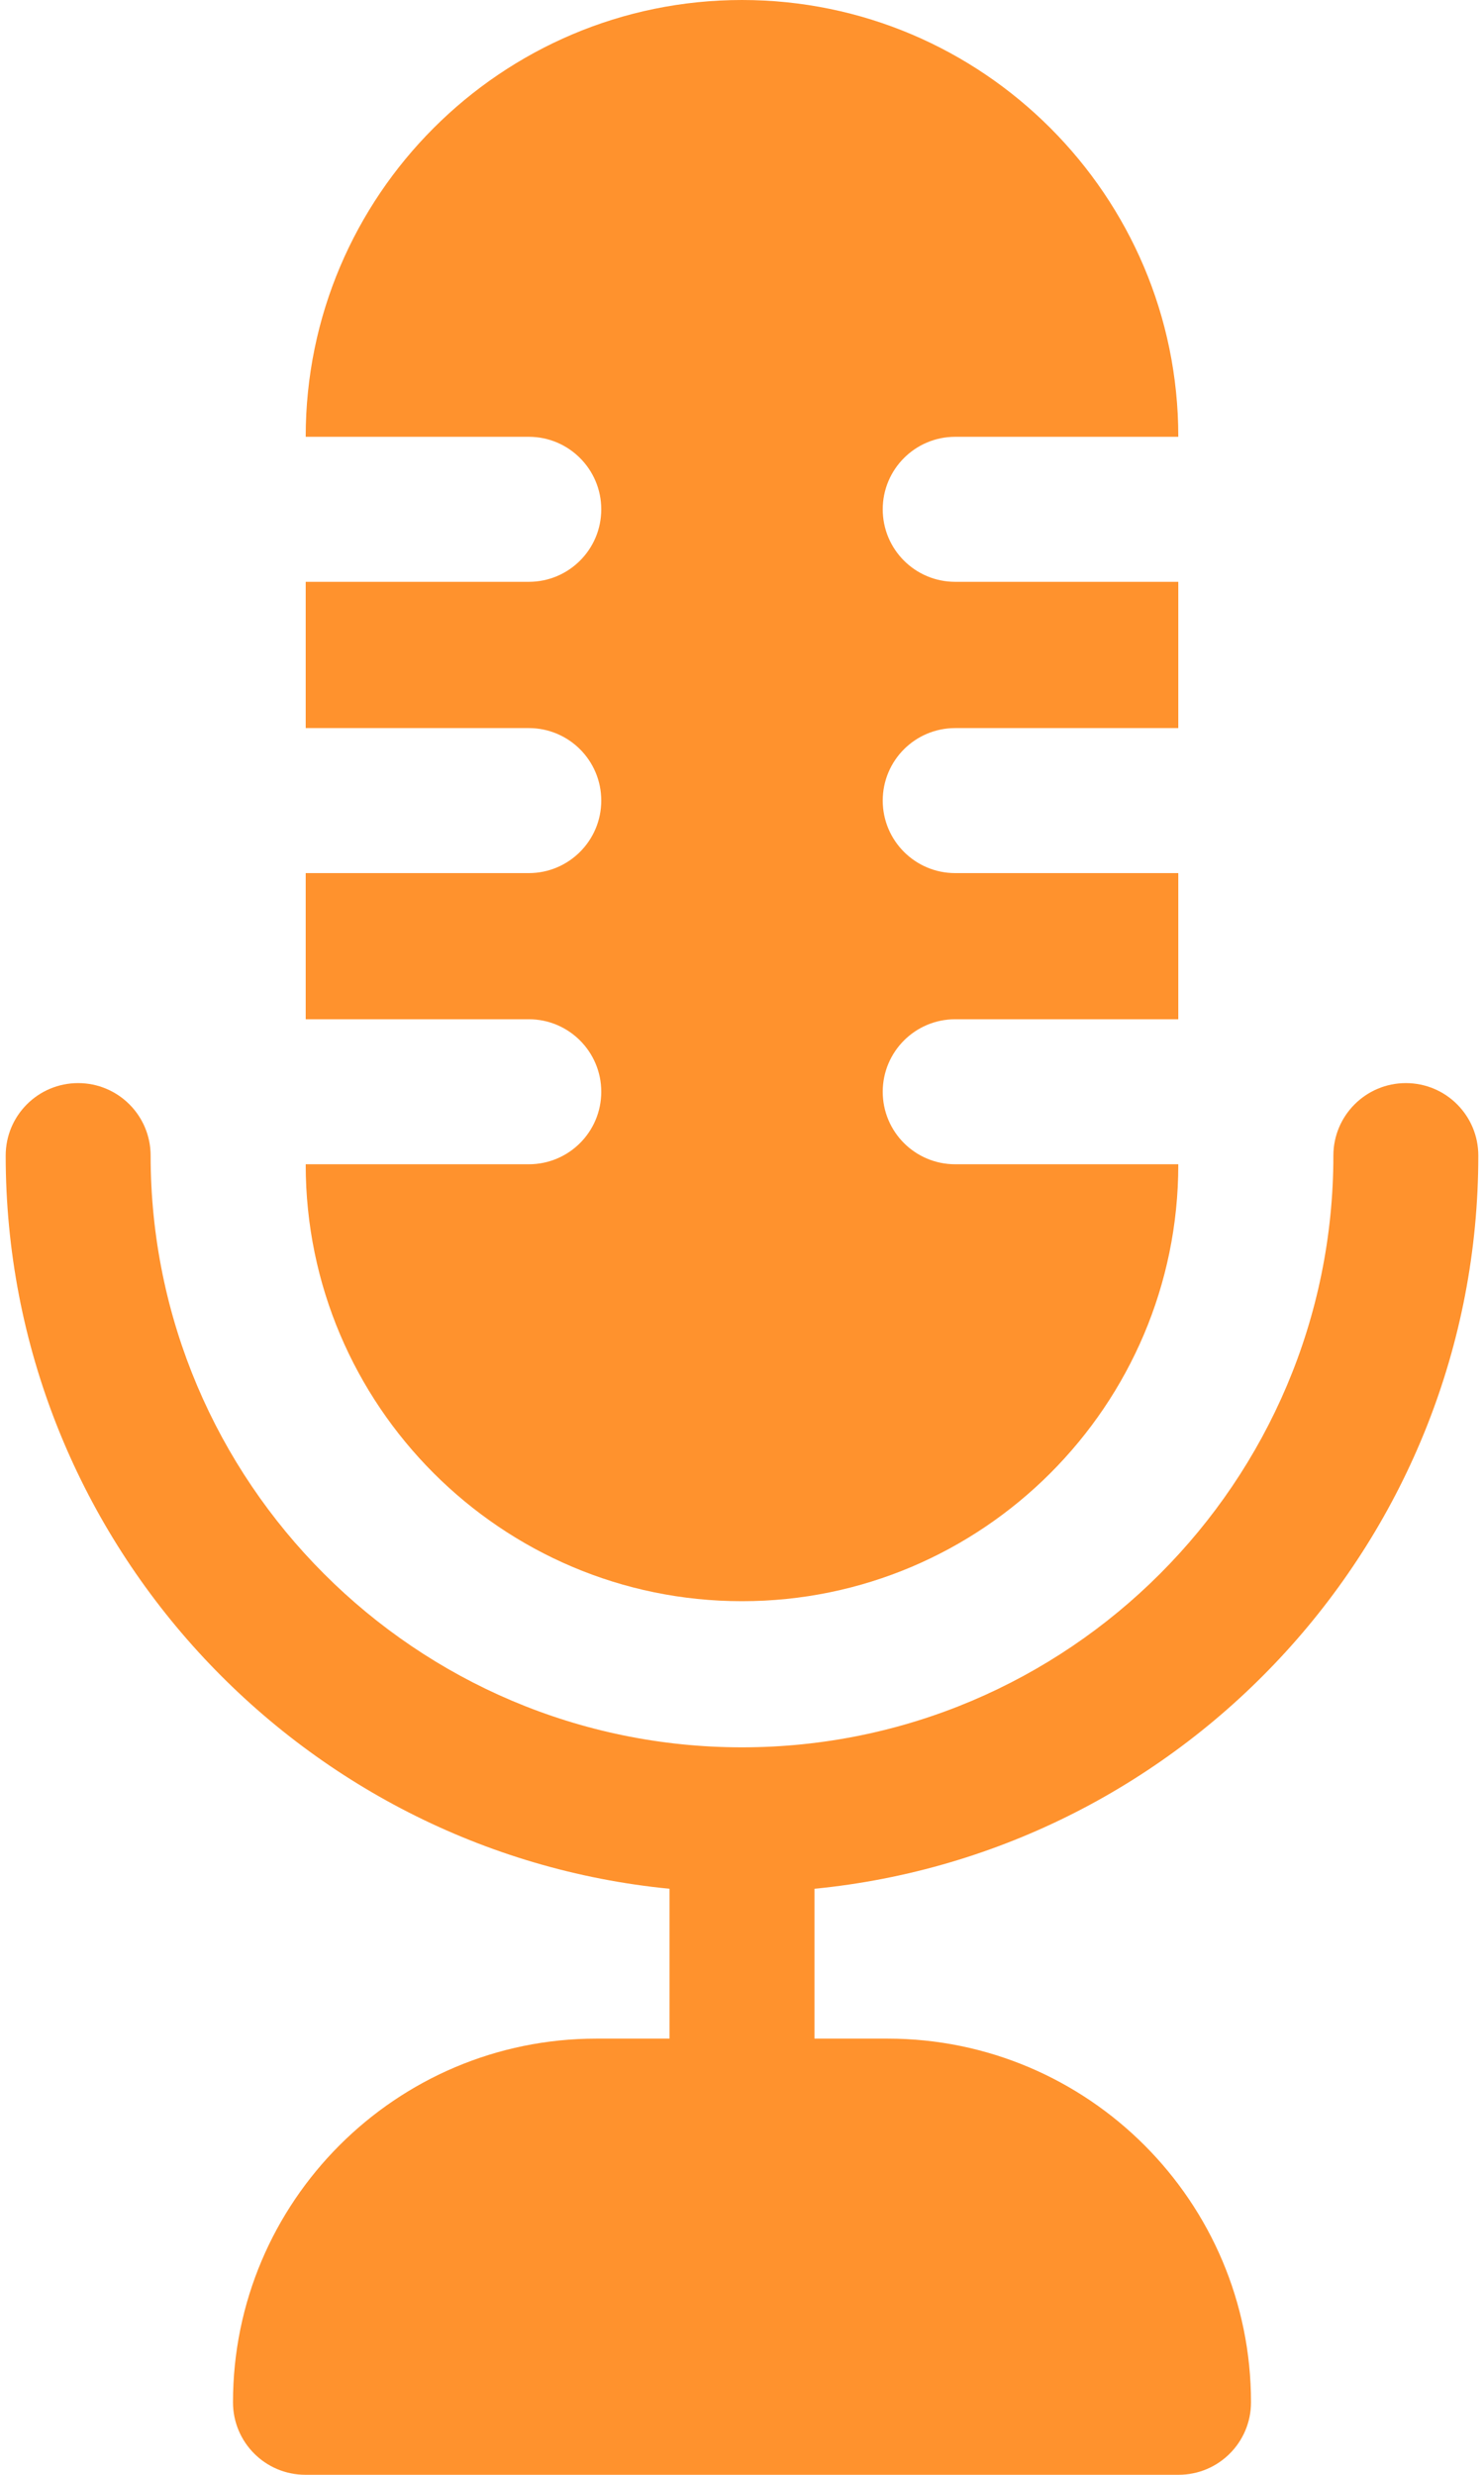 <svg width="12" height="20" viewBox="0 0 12 20" fill="none" xmlns="http://www.w3.org/2000/svg">
<path d="M11.954 9.339C11.954 9.015 11.692 8.753 11.368 8.753C11.045 8.753 10.782 9.015 10.782 9.339C10.782 11.976 8.637 14.121 6 14.121C3.363 14.121 1.218 11.976 1.218 9.339C1.218 9.015 0.955 8.753 0.632 8.753C0.308 8.753 0.046 9.015 0.046 9.339C0.046 12.424 2.405 14.969 5.414 15.264V16.475H4.823C3.202 16.475 1.884 17.793 1.884 19.414C1.884 19.738 2.146 20 2.47 20H9.53C9.854 20 10.116 19.738 10.116 19.414C10.116 17.793 8.798 16.475 7.177 16.475H6.586V15.264C9.595 14.969 11.954 12.424 11.954 9.339Z" fill="#FF922D"/>
<path d="M4.276 5.884C4.6 5.884 4.862 6.146 4.862 6.47C4.862 6.793 4.6 7.056 4.276 7.056H2.472V8.237H4.276C4.6 8.237 4.862 8.5 4.862 8.823C4.862 9.147 4.6 9.409 4.276 9.409H2.472V9.412C2.472 11.357 4.055 12.94 6 12.94C7.945 12.94 9.528 11.357 9.528 9.412V9.409H7.724C7.4 9.409 7.138 9.147 7.138 8.823C7.138 8.5 7.4 8.237 7.724 8.237H9.528V7.056H7.724C7.4 7.056 7.138 6.793 7.138 6.47C7.138 6.146 7.4 5.884 7.724 5.884H9.528V4.702H7.724C7.4 4.702 7.138 4.44 7.138 4.116C7.138 3.793 7.4 3.53 7.724 3.53H9.528V3.528C9.528 1.583 7.945 0 6 0C4.055 0 2.472 1.583 2.472 3.528V3.53H4.276C4.6 3.53 4.862 3.793 4.862 4.116C4.862 4.44 4.6 4.702 4.276 4.702H2.472V5.884H4.276Z" fill="#FF922D"/>
</svg>
